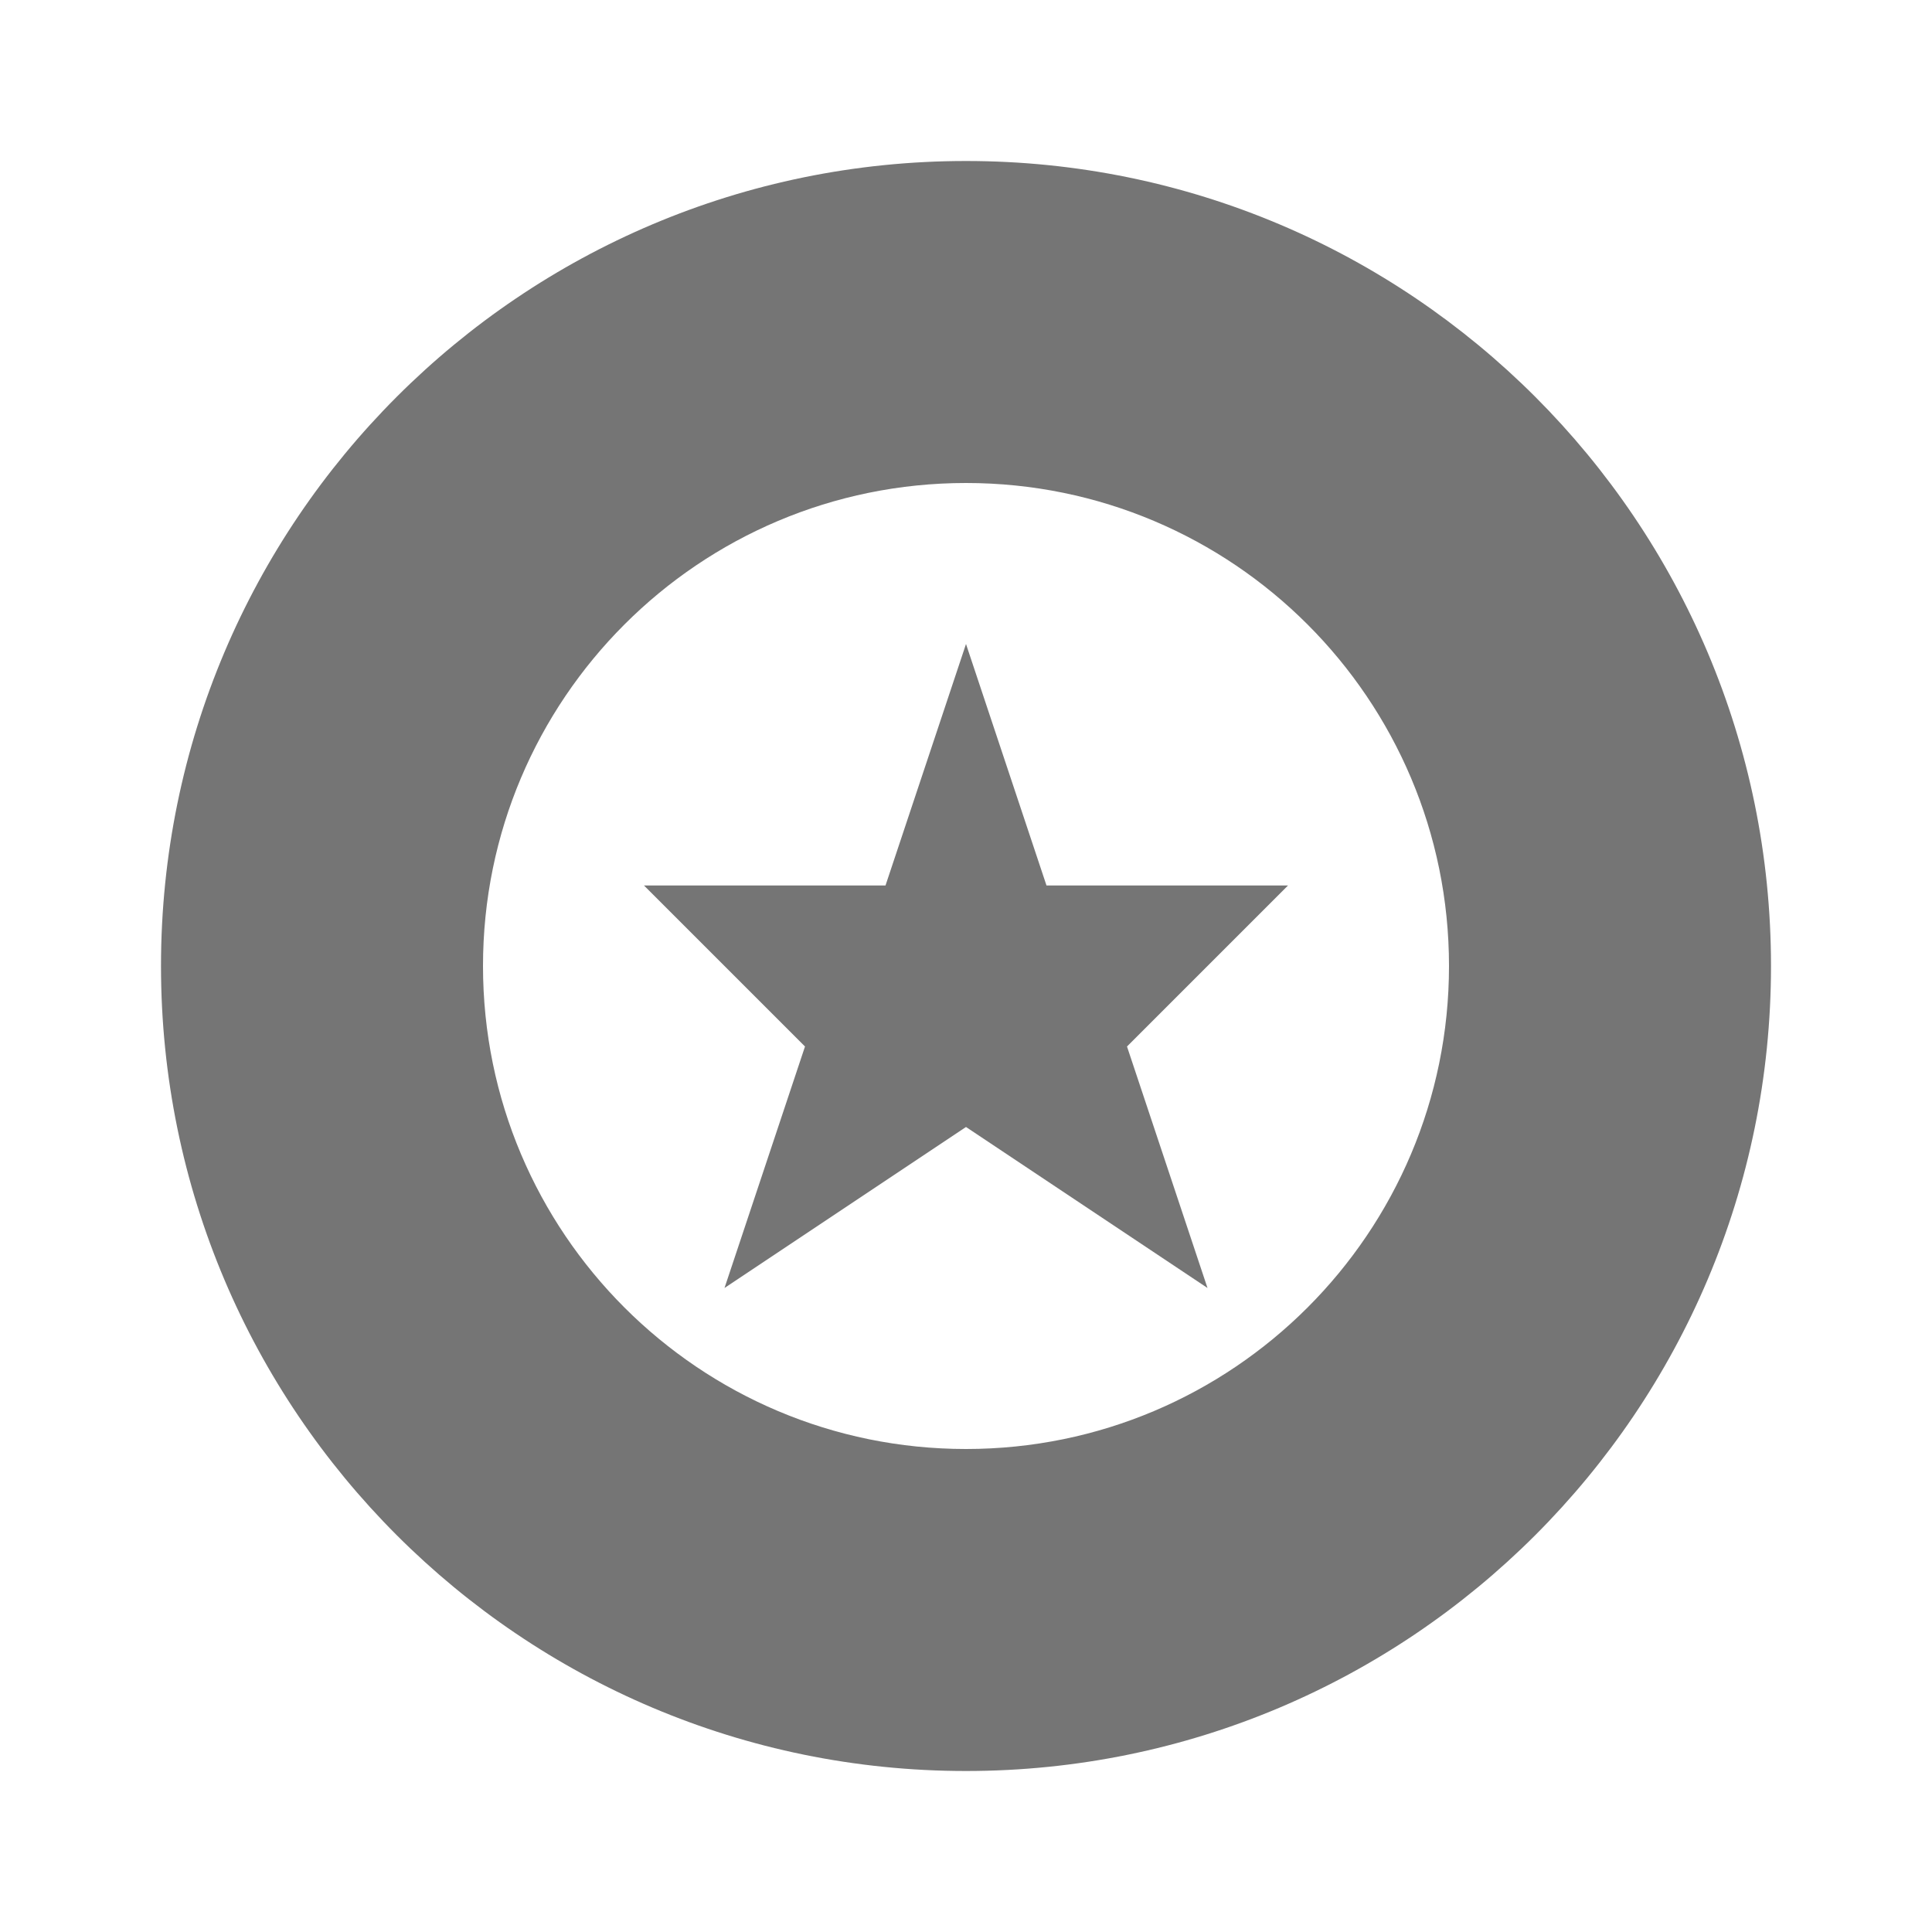 <?xml version="1.0" encoding="utf-8"?>
<!-- Generator: Adobe Illustrator 17.1.0, SVG Export Plug-In . SVG Version: 6.00 Build 0)  -->
<!DOCTYPE svg PUBLIC "-//W3C//DTD SVG 1.1//EN" "http://www.w3.org/Graphics/SVG/1.1/DTD/svg11.dtd">
<svg version="1.1" xmlns="http://www.w3.org/2000/svg" xmlns:xlink="http://www.w3.org/1999/xlink" x="0px" y="0px" width="24px"
	 height="24px" viewBox="0 0 24 24" enable-background="new 0 0 24 24" xml:space="preserve">
<g id="Frame_-_24px">
	<rect x="0.001" y="0.001" fill="none" width="24" height="24.001"/>
</g>
<g id="Filled_Icons">
	<g>
		<path fill="#757575" d="M12,2C6.477,2,2,6.477,2,12s4.477,10,10,10c5.523,0,10-4.478,10-10S17.523,2,12,2z M12,18
			c-3.314,0-6-2.686-6-6c0-3.314,2.686-6,6-6s6,2.686,6,6C18,15.314,15.314,18,12,18z"/>
		<polygon fill="#757575" points="13,11 12,8 11,11 8,11 10,13 9,16 12,14 15,16 14,13 16,11 		"/>
	</g>
</g>
</svg>
